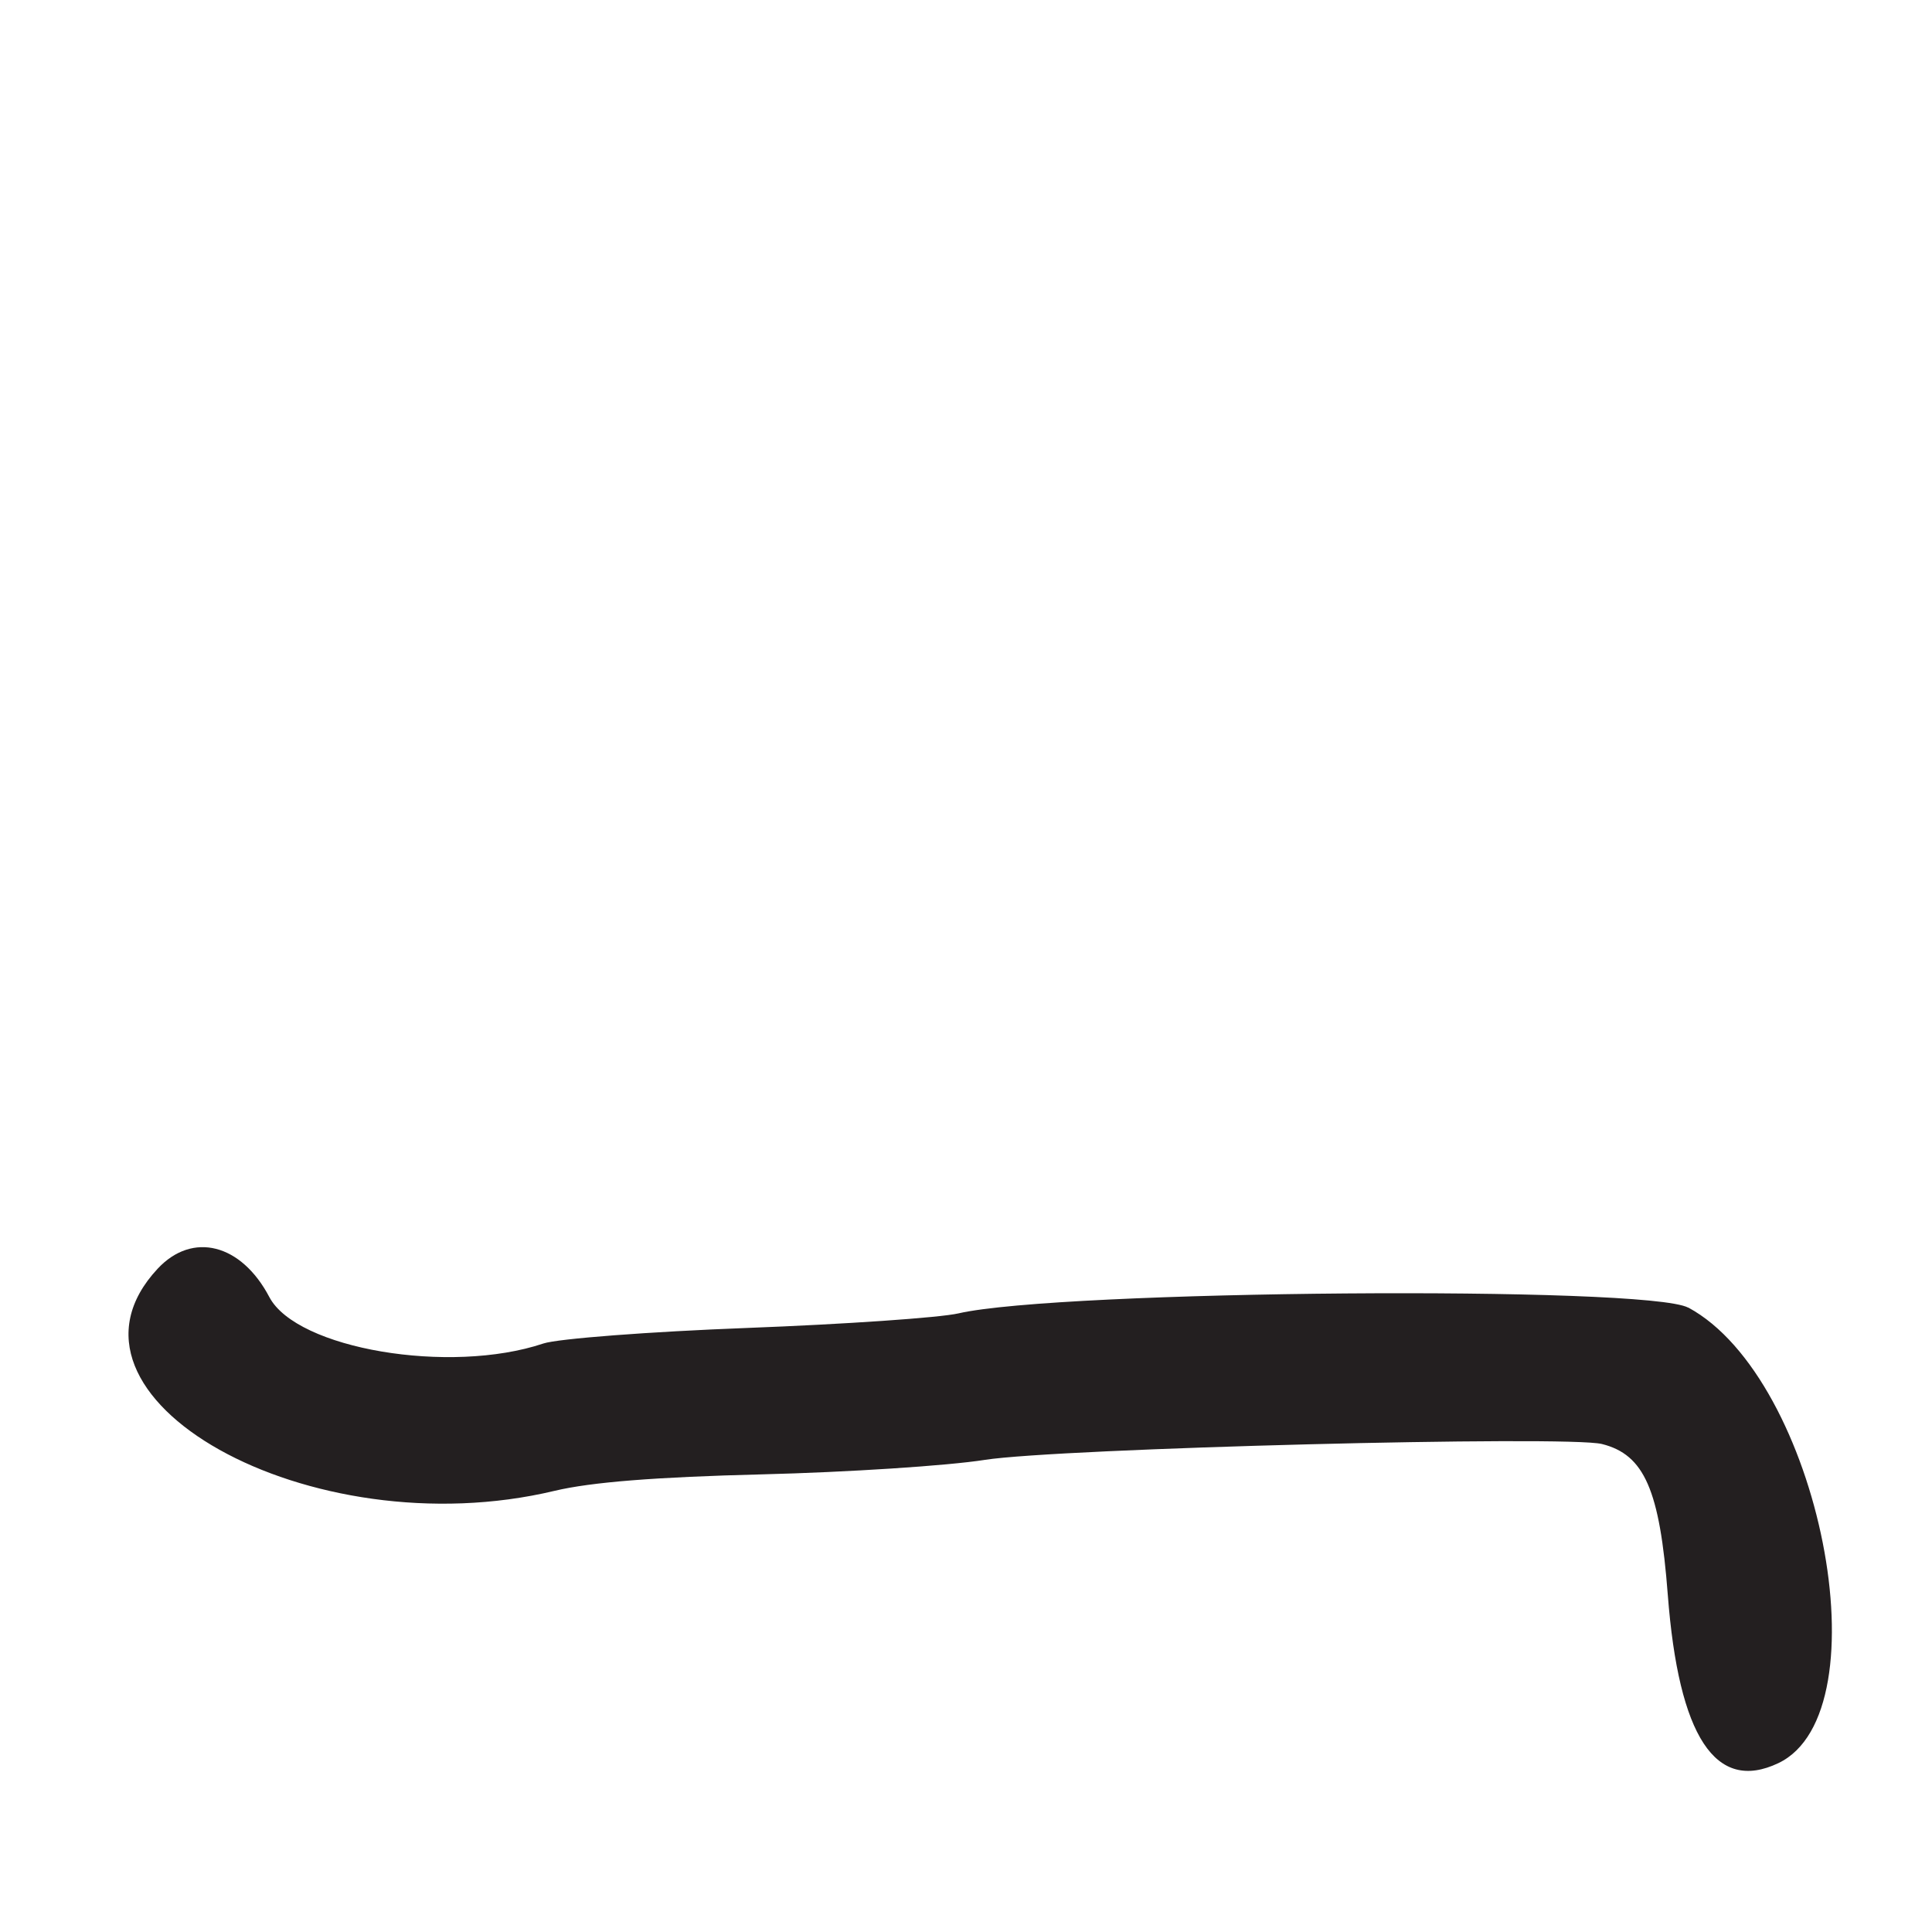 <?xml version="1.0" encoding="UTF-8"?>
<svg id="Layer_1" data-name="Layer 1" xmlns="http://www.w3.org/2000/svg" viewBox="0 0 256 256">
  <defs>
    <style>
      .cls-1 {
        fill: #231f20;
      }
    </style>
  </defs>
  <path class="cls-1" d="M223.7,173.27c-5.45-2.94-83.3-2.33-96.7.76-2.47.57-15.08,1.44-28,1.93-12.92.49-25.08,1.42-27,2.06-12.41,4.16-32.69.72-36.31-6.15-3.72-7.07-10.17-8.71-14.79-3.77-15.89,17,20.17,37.19,52.6,29.44,4.83-1.15,13.36-1.83,27.5-2.18,11.28-.28,24.55-1.14,29.5-1.92,9.74-1.53,77.13-3.26,81.77-2.1,5.62,1.41,7.66,6.09,8.72,19.97,1.44,18.81,6.34,26.28,14.66,22.31,14.19-6.77,5.45-50.97-11.94-60.36Z"/>
</svg>